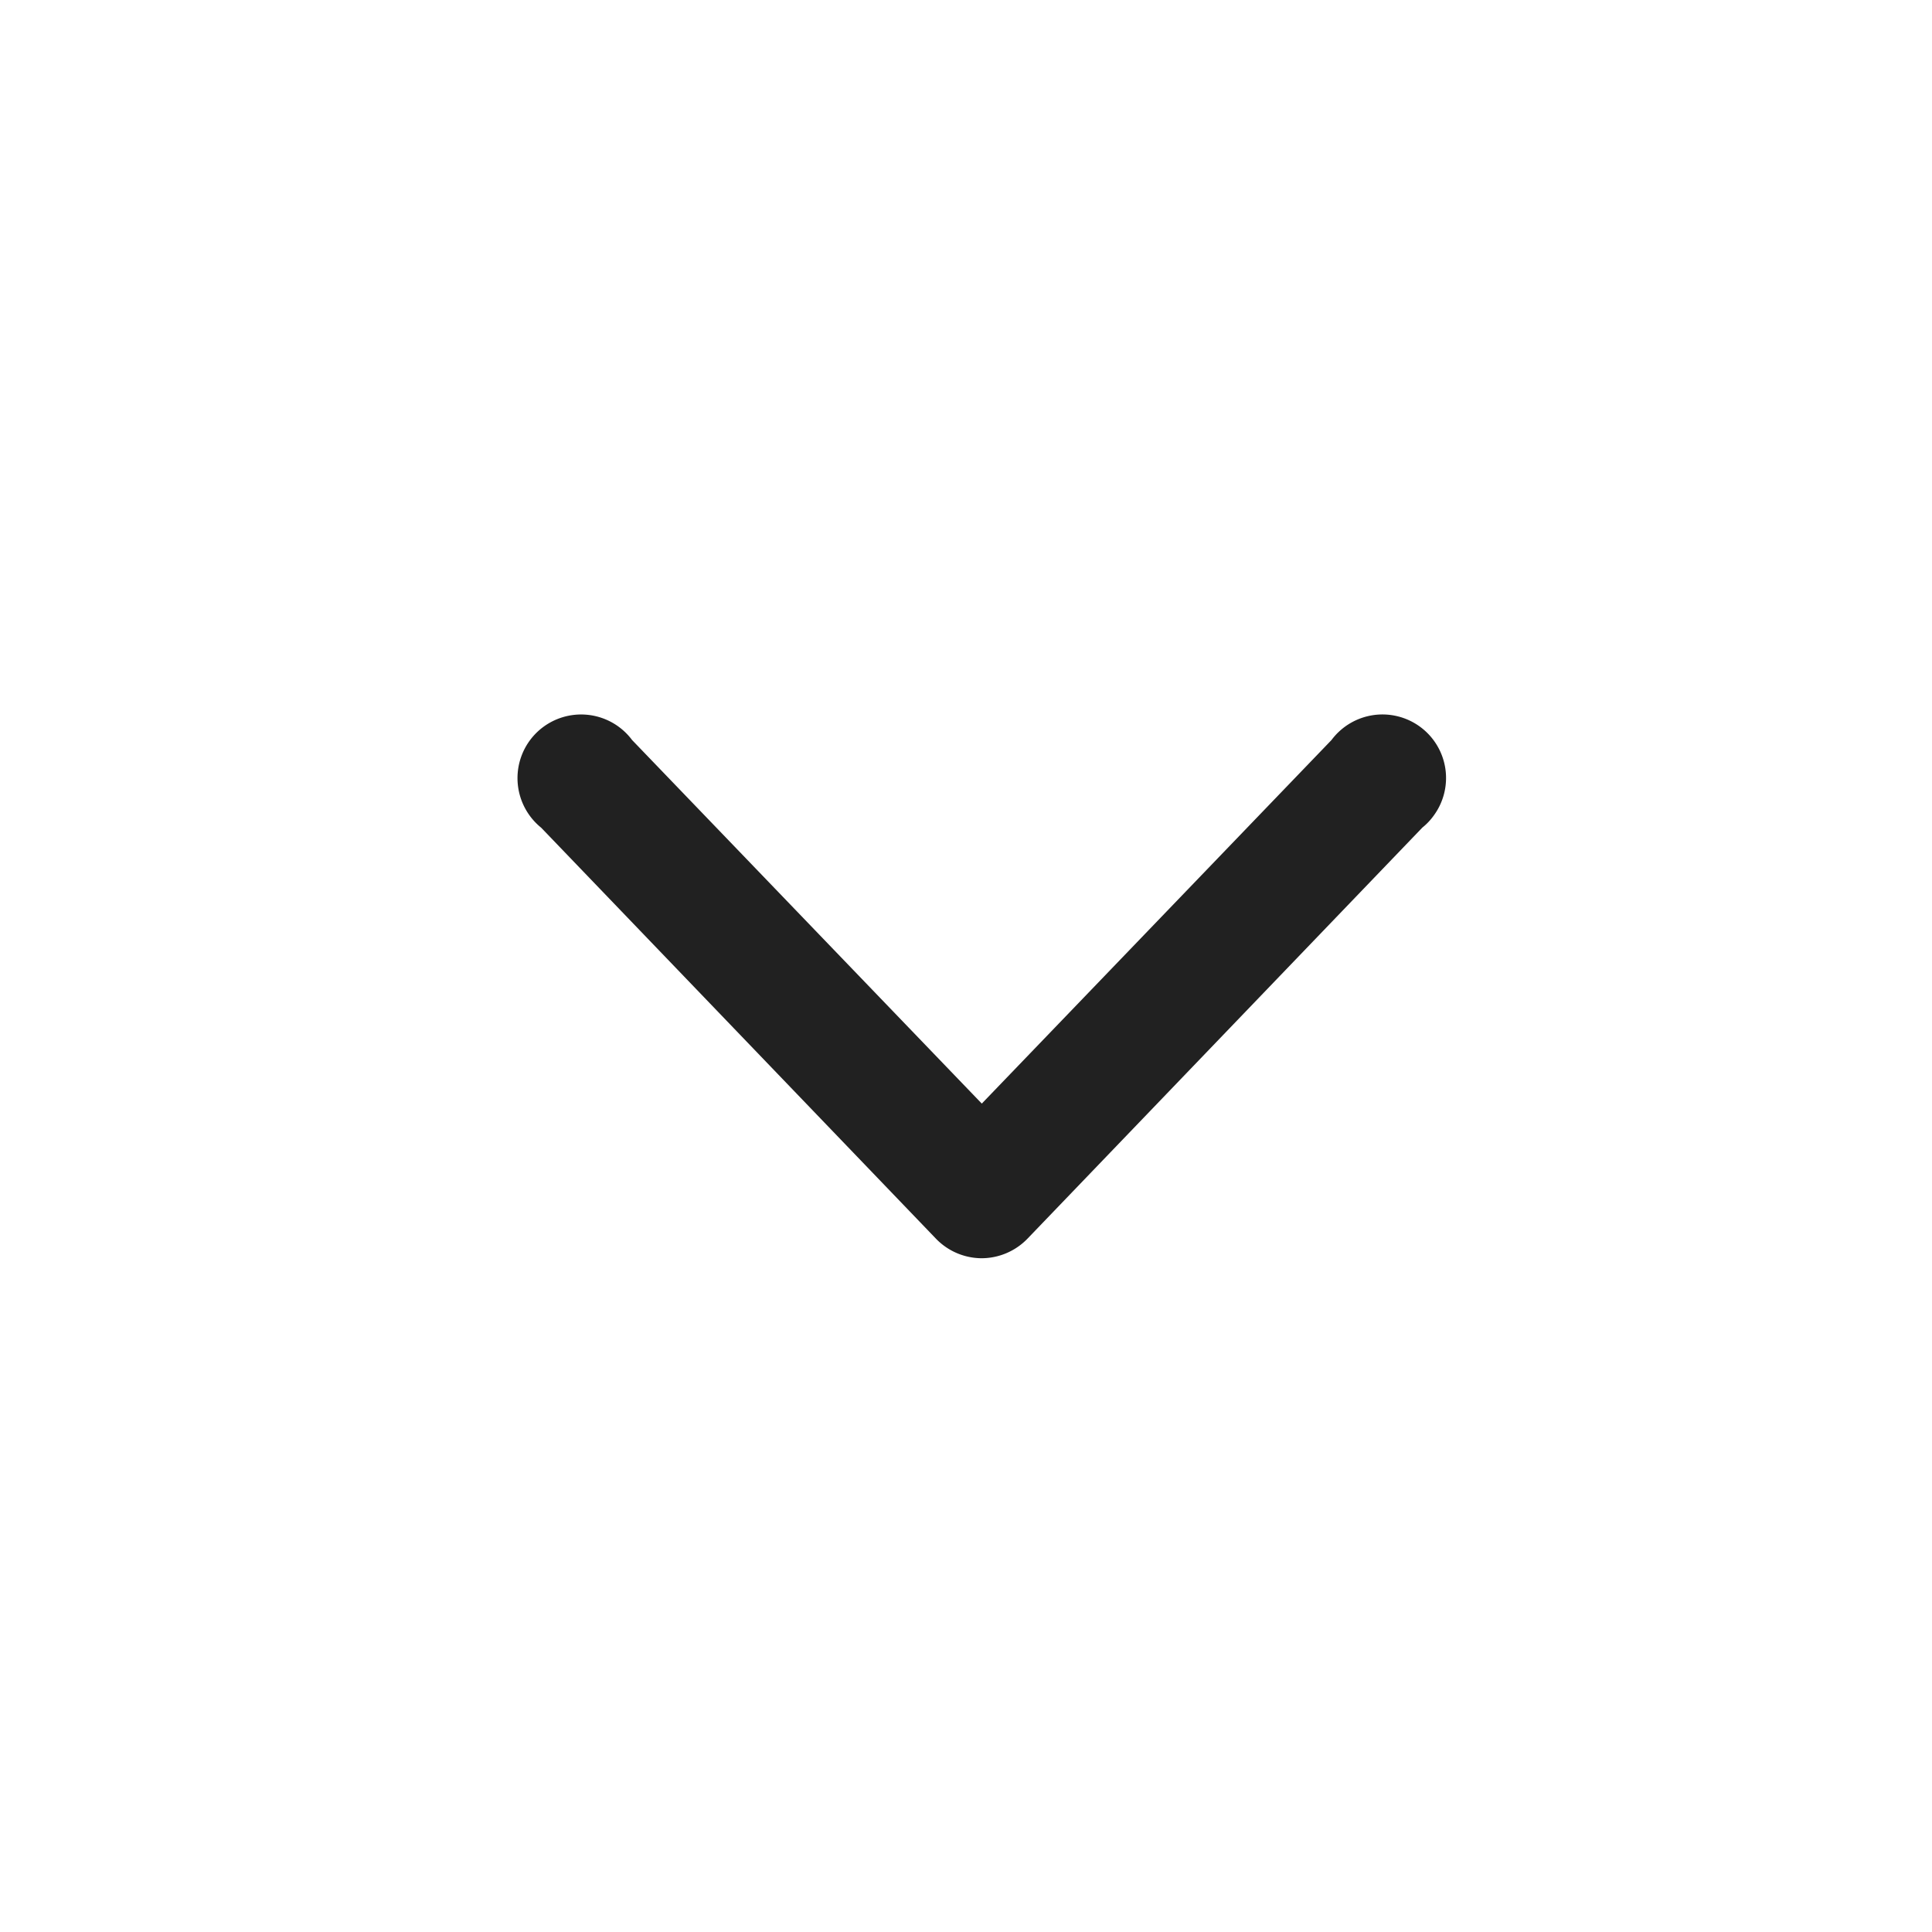 <svg id="아래짧은화살표" xmlns="http://www.w3.org/2000/svg" width="23" height="23" viewBox="0 0 23 23">
  <rect id="Rectangle_3128" data-name="Rectangle 3128" width="23" height="23" fill="none"/>
  <path id="아래짧은화살표-2" data-name="아래짧은화살표" d="M47.92-210.018a.76.76,0,0,1-.541-.232l-4.7-4.893a.759.759,0,0,1-.115-1.066.758.758,0,0,1,1.065-.115.756.756,0,0,1,.132.137l4.163,4.328,4.163-4.328a.757.757,0,0,1,1.06-.154.756.756,0,0,1,.153,1.059.716.716,0,0,1-.131.137l-4.7,4.893A.762.762,0,0,1,47.92-210.018Z" transform="translate(-36.236 224.997)" fill="#212121"/>
</svg>
